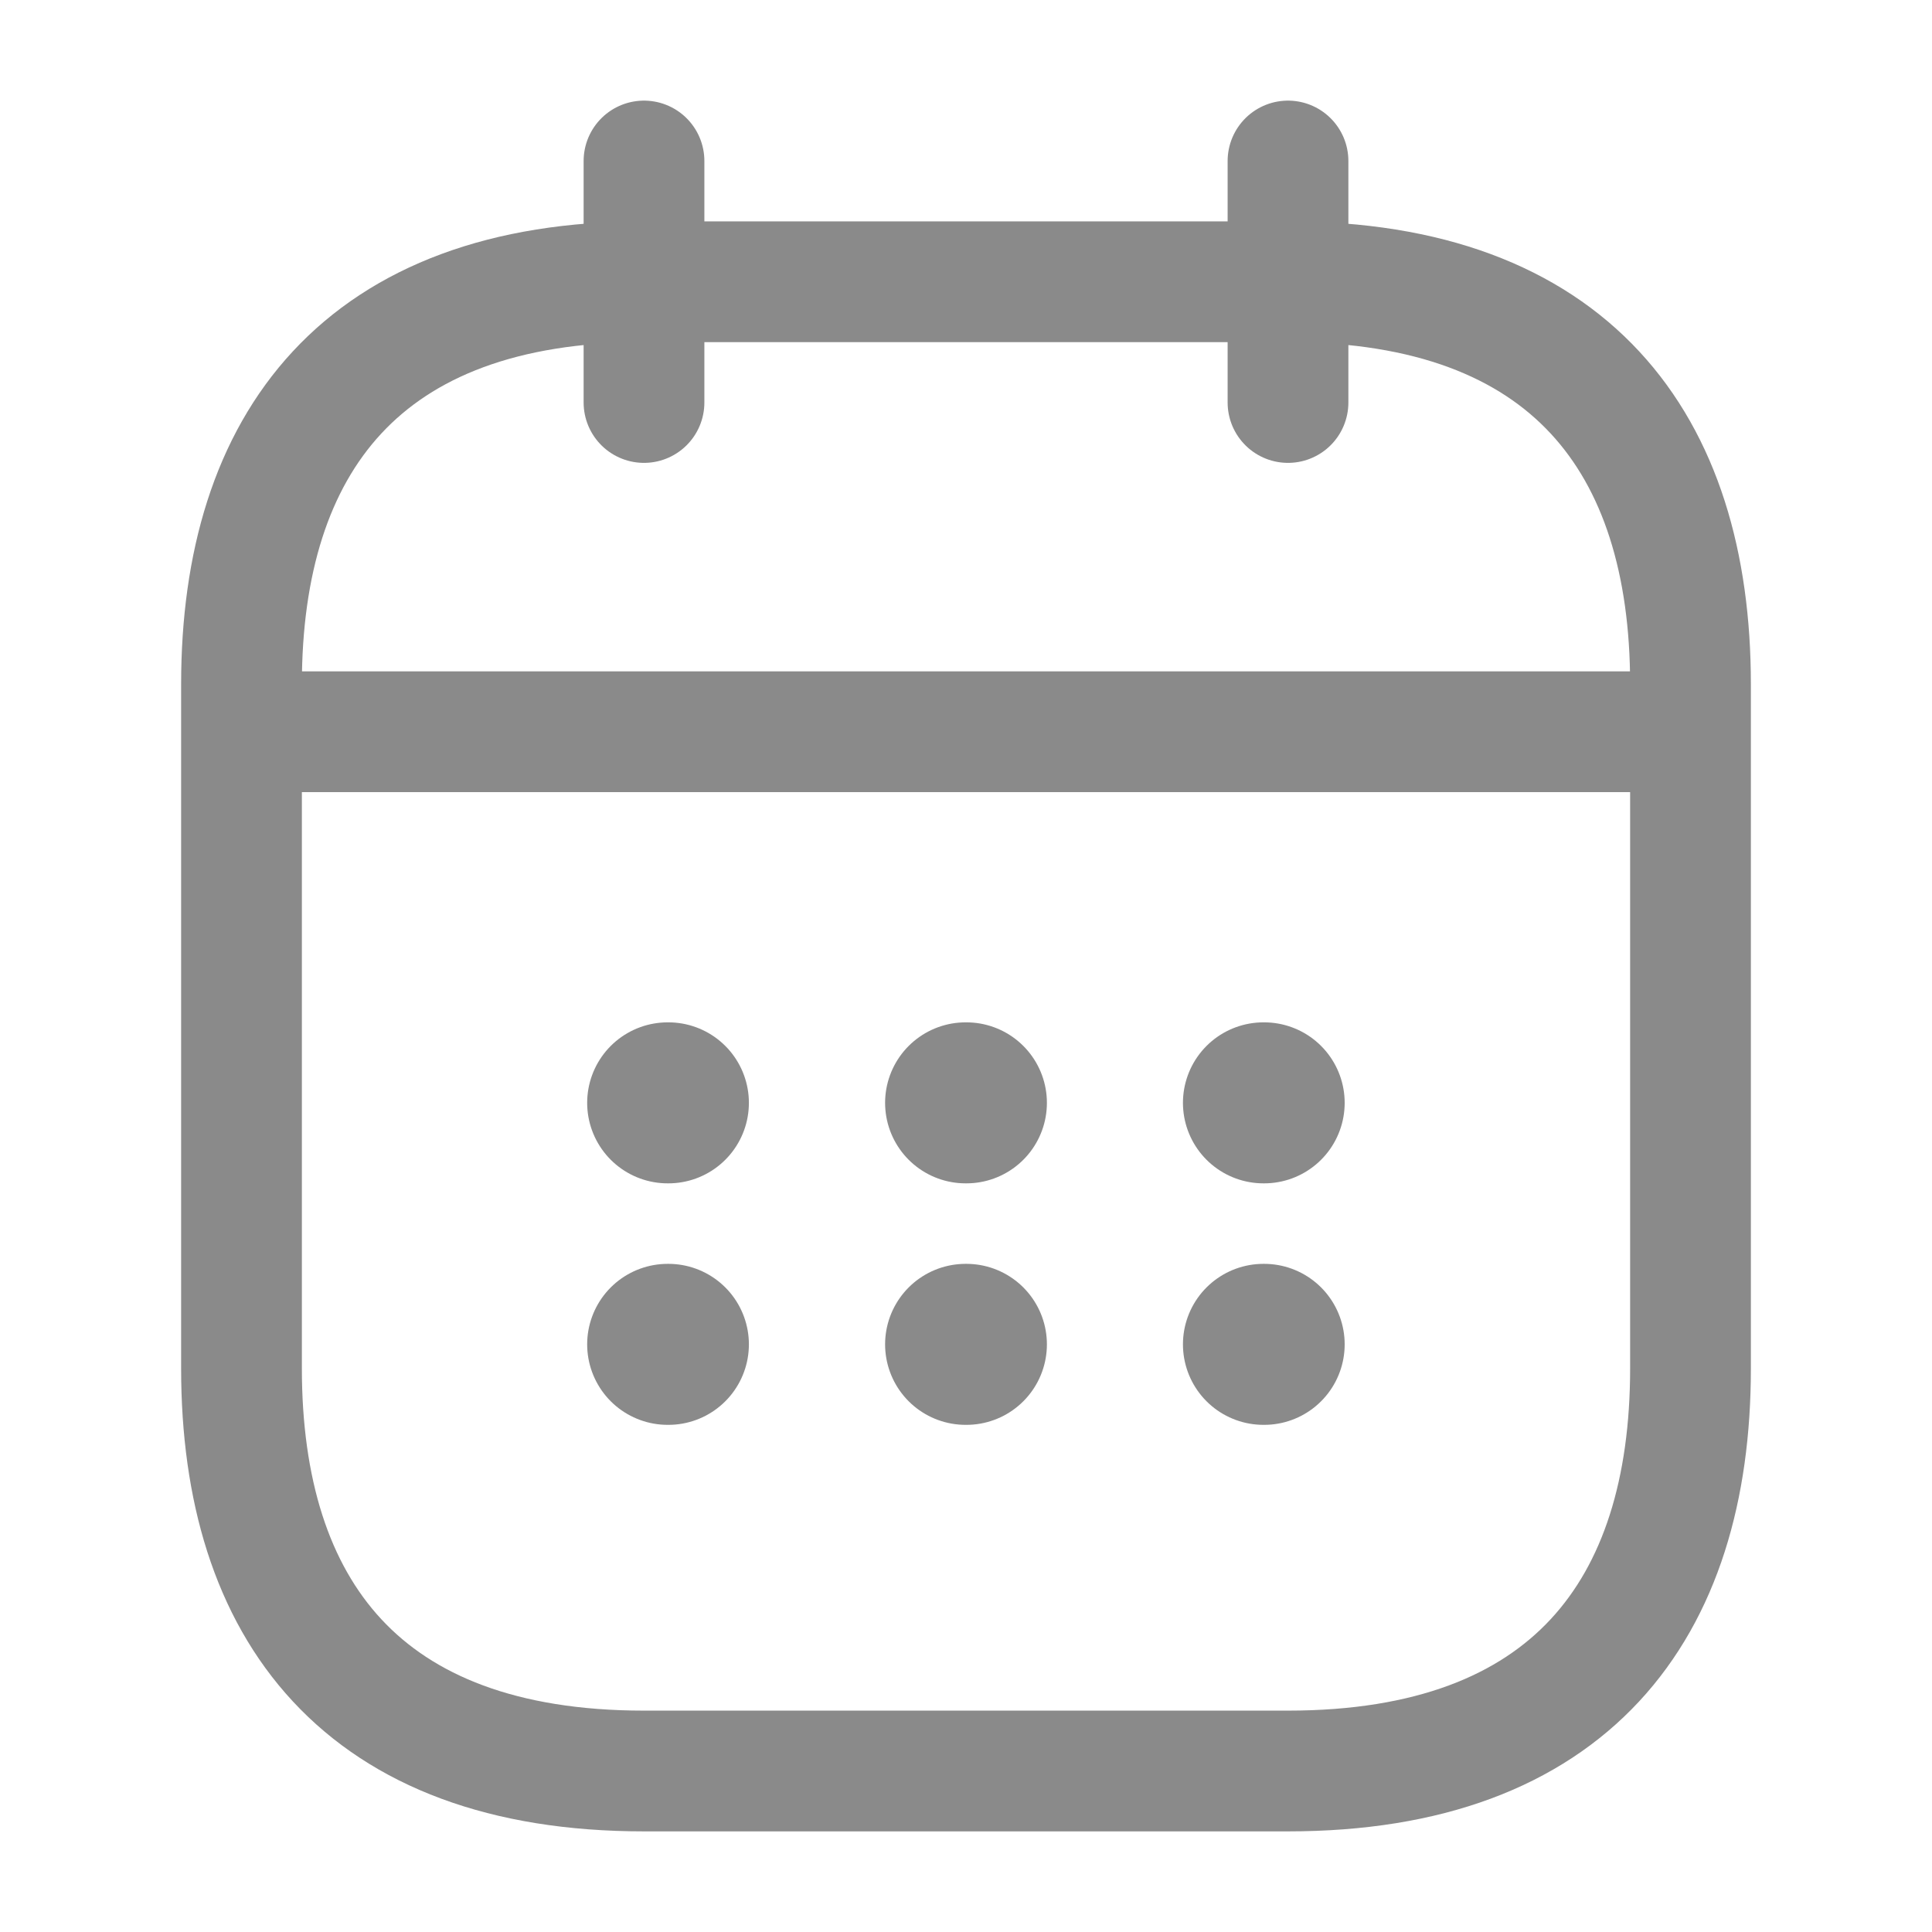 <svg width="24" height="24" viewBox="0 0 24 24" fill="none" xmlns="http://www.w3.org/2000/svg">
<path d="M8 2V5" stroke="#8A8A8A" stroke-width="1.5" stroke-miterlimit="10" stroke-linecap="round" stroke-linejoin="round"/>
<path d="M16 2V5" stroke="#8A8A8A" stroke-width="1.5" stroke-miterlimit="10" stroke-linecap="round" stroke-linejoin="round"/>
<path d="M3.5 9.09H20.5" stroke="#8A8A8A" stroke-width="1.5" stroke-miterlimit="10" stroke-linecap="round" stroke-linejoin="round"/>
<path d="M21 8.5V17C21 20 19.5 22 16 22H8C4.5 22 3 20 3 17V8.5C3 5.5 4.5 3.5 8 3.5H16C19.5 3.5 21 5.5 21 8.5Z" stroke="#8A8A8A" stroke-width="1.5" stroke-miterlimit="10" stroke-linecap="round" stroke-linejoin="round"/>
<path d="M15.695 13.7H15.704" stroke="#8A8A8A" stroke-width="2" stroke-linecap="round" stroke-linejoin="round"/>
<path d="M15.695 16.7H15.704" stroke="#8A8A8A" stroke-width="2" stroke-linecap="round" stroke-linejoin="round"/>
<path d="M11.995 13.7H12.005" stroke="#8A8A8A" stroke-width="2" stroke-linecap="round" stroke-linejoin="round"/>
<path d="M11.995 16.7H12.005" stroke="#8A8A8A" stroke-width="2" stroke-linecap="round" stroke-linejoin="round"/>
<path d="M8.294 13.7H8.303" stroke="#8A8A8A" stroke-width="2" stroke-linecap="round" stroke-linejoin="round"/>
<path d="M8.294 16.7H8.303" stroke="#8A8A8A" stroke-width="2" stroke-linecap="round" stroke-linejoin="round"/>
</svg>
